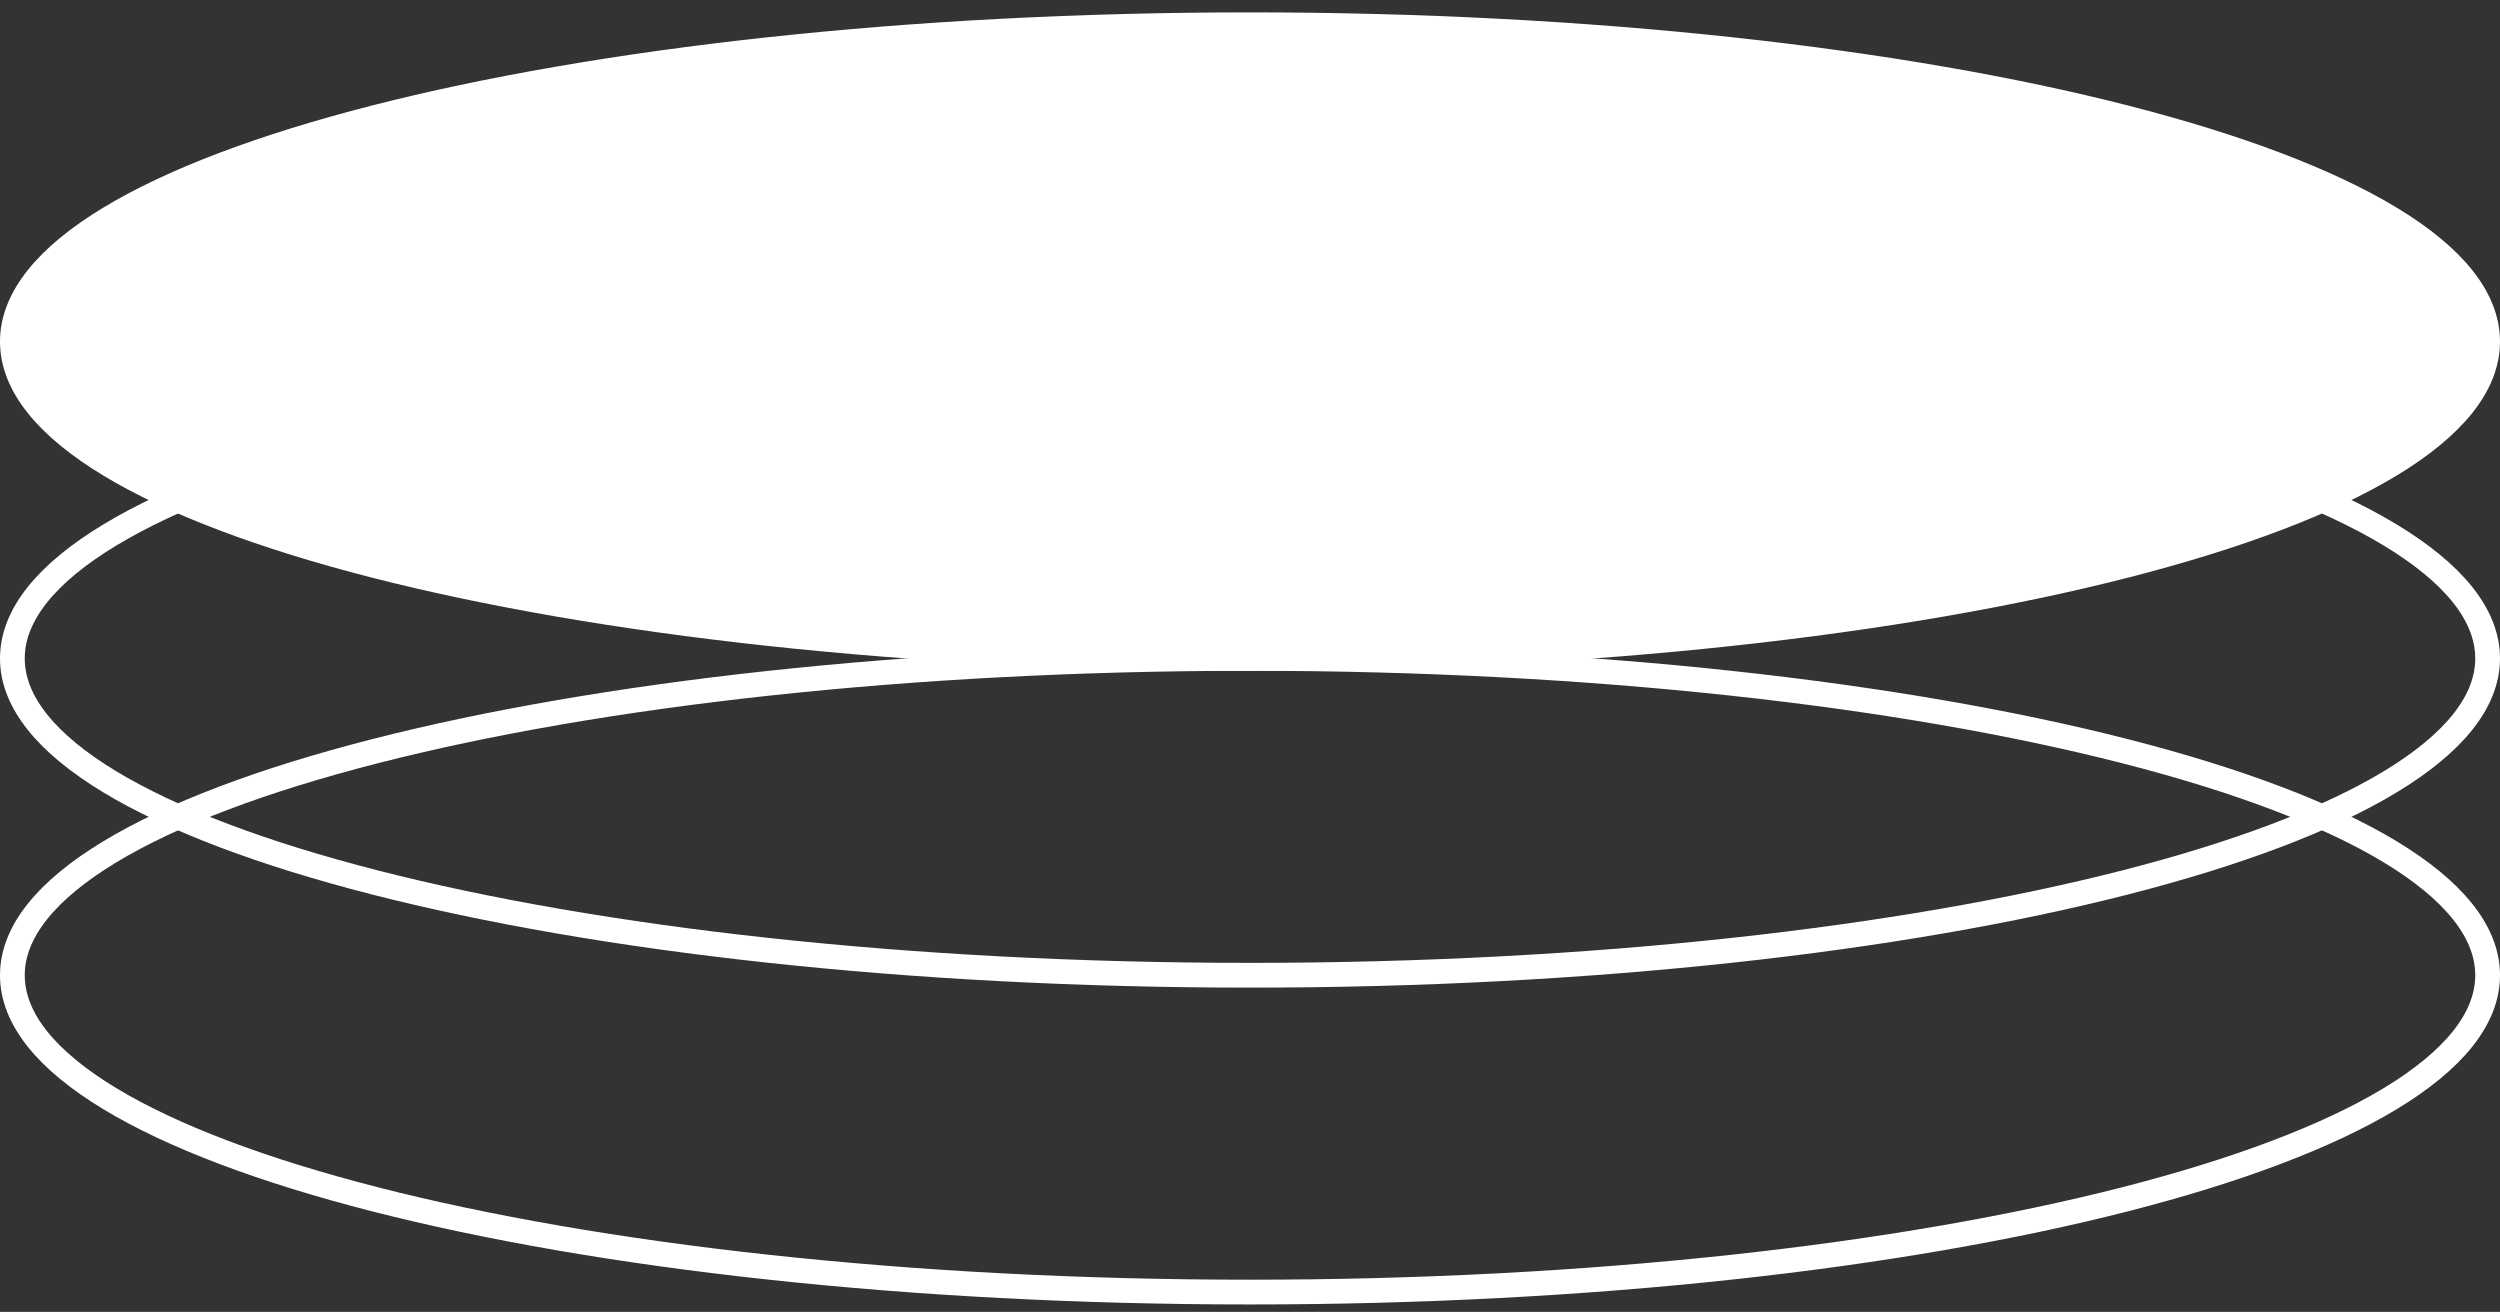 <svg width="101" height="53" viewBox="0 0 101 53" fill="none" xmlns="http://www.w3.org/2000/svg">
<rect x="0" y="0" width="101" height="53" fill="#333333" stroke="none"/>
<path d="M50.5 52.2C78.114 52.2 100.5 46.469 100.5 39.4C100.5 32.331 78.114 26.6 50.5 26.6C22.886 26.6 0.5 32.331 0.5 39.4C0.5 46.469 22.886 52.2 50.5 52.2Z" stroke="white" stroke-miterlimit="10" stroke-linecap="round" stroke-linejoin="round"/>
<path d="M50.5 39.4C78.114 39.4 100.5 33.669 100.5 26.6C100.5 19.531 78.114 13.8 50.5 13.8C22.886 13.8 0.5 19.531 0.5 26.6C0.5 33.669 22.886 39.4 50.5 39.4Z" stroke="white" stroke-miterlimit="10" stroke-linecap="round" stroke-linejoin="round"/>
<path d="M50.5 26.6C78.114 26.6 100.5 20.869 100.5 13.8C100.5 6.731 78.114 1 50.5 1C22.886 1 0.5 6.731 0.5 13.8C0.5 20.869 22.886 26.6 50.5 26.6Z" fill="white" stroke="white" stroke-miterlimit="10" stroke-linecap="round" stroke-linejoin="round"/>
</svg>
